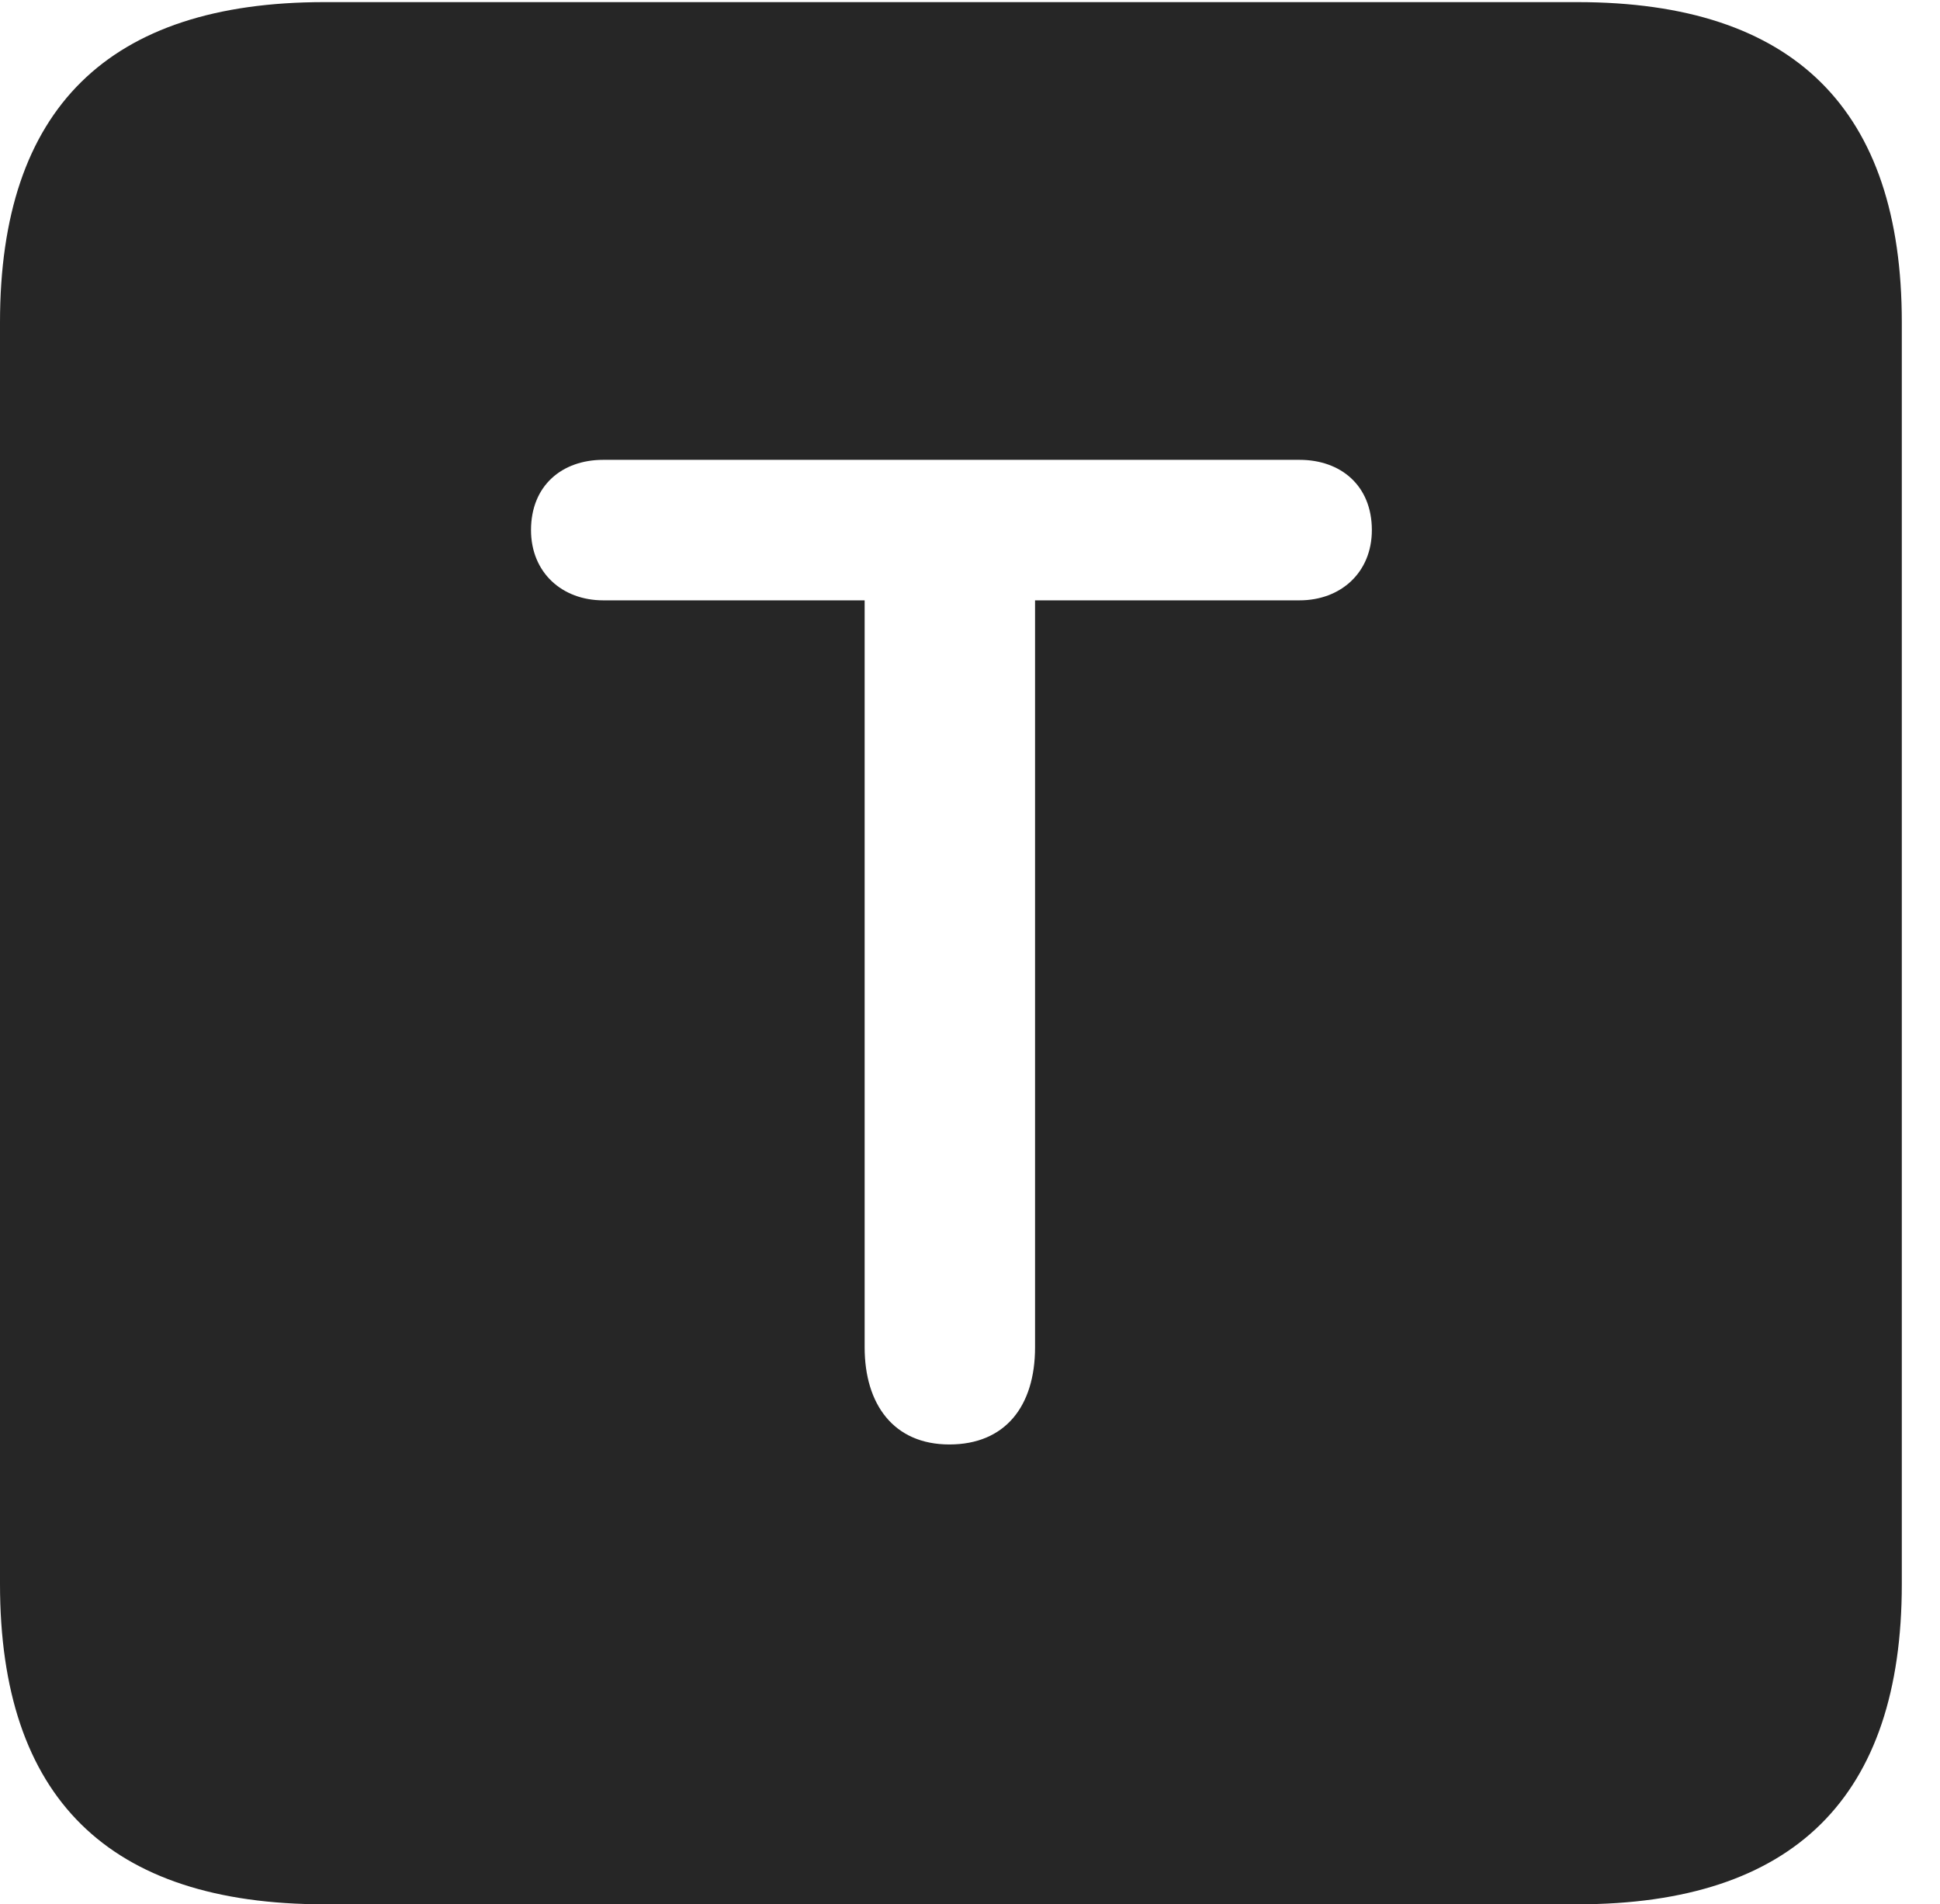 <?xml version="1.0" encoding="UTF-8"?>
<!--Generator: Apple Native CoreSVG 232.5-->
<!DOCTYPE svg
PUBLIC "-//W3C//DTD SVG 1.1//EN"
       "http://www.w3.org/Graphics/SVG/1.1/DTD/svg11.dtd">
<svg version="1.1" xmlns="http://www.w3.org/2000/svg" xmlns:xlink="http://www.w3.org/1999/xlink" width="18.34" height="17.998">
 <g>
  <rect height="17.998" opacity="0" width="18.34" x="0" y="0"/>
  <path d="M17.979 3.047L17.979 14.971C17.979 16.982 16.963 17.998 14.912 17.998L3.066 17.998C1.025 17.998 0 16.992 0 14.971L0 3.047C0 1.025 1.025 0.02 3.066 0.02L14.912 0.02C16.963 0.02 17.979 1.035 17.979 3.047ZM5.703 4.346C5.312 4.346 5.02 4.59 5.02 5.01C5.02 5.41 5.312 5.674 5.703 5.674L8.174 5.674L8.174 12.734C8.174 13.271 8.447 13.652 8.975 13.652C9.502 13.652 9.785 13.291 9.785 12.734L9.785 5.674L12.285 5.674C12.676 5.674 12.969 5.41 12.969 5.01C12.969 4.59 12.676 4.346 12.285 4.346Z" fill="#000000" fill-opacity="0.85"/>
 </g>
</svg>
